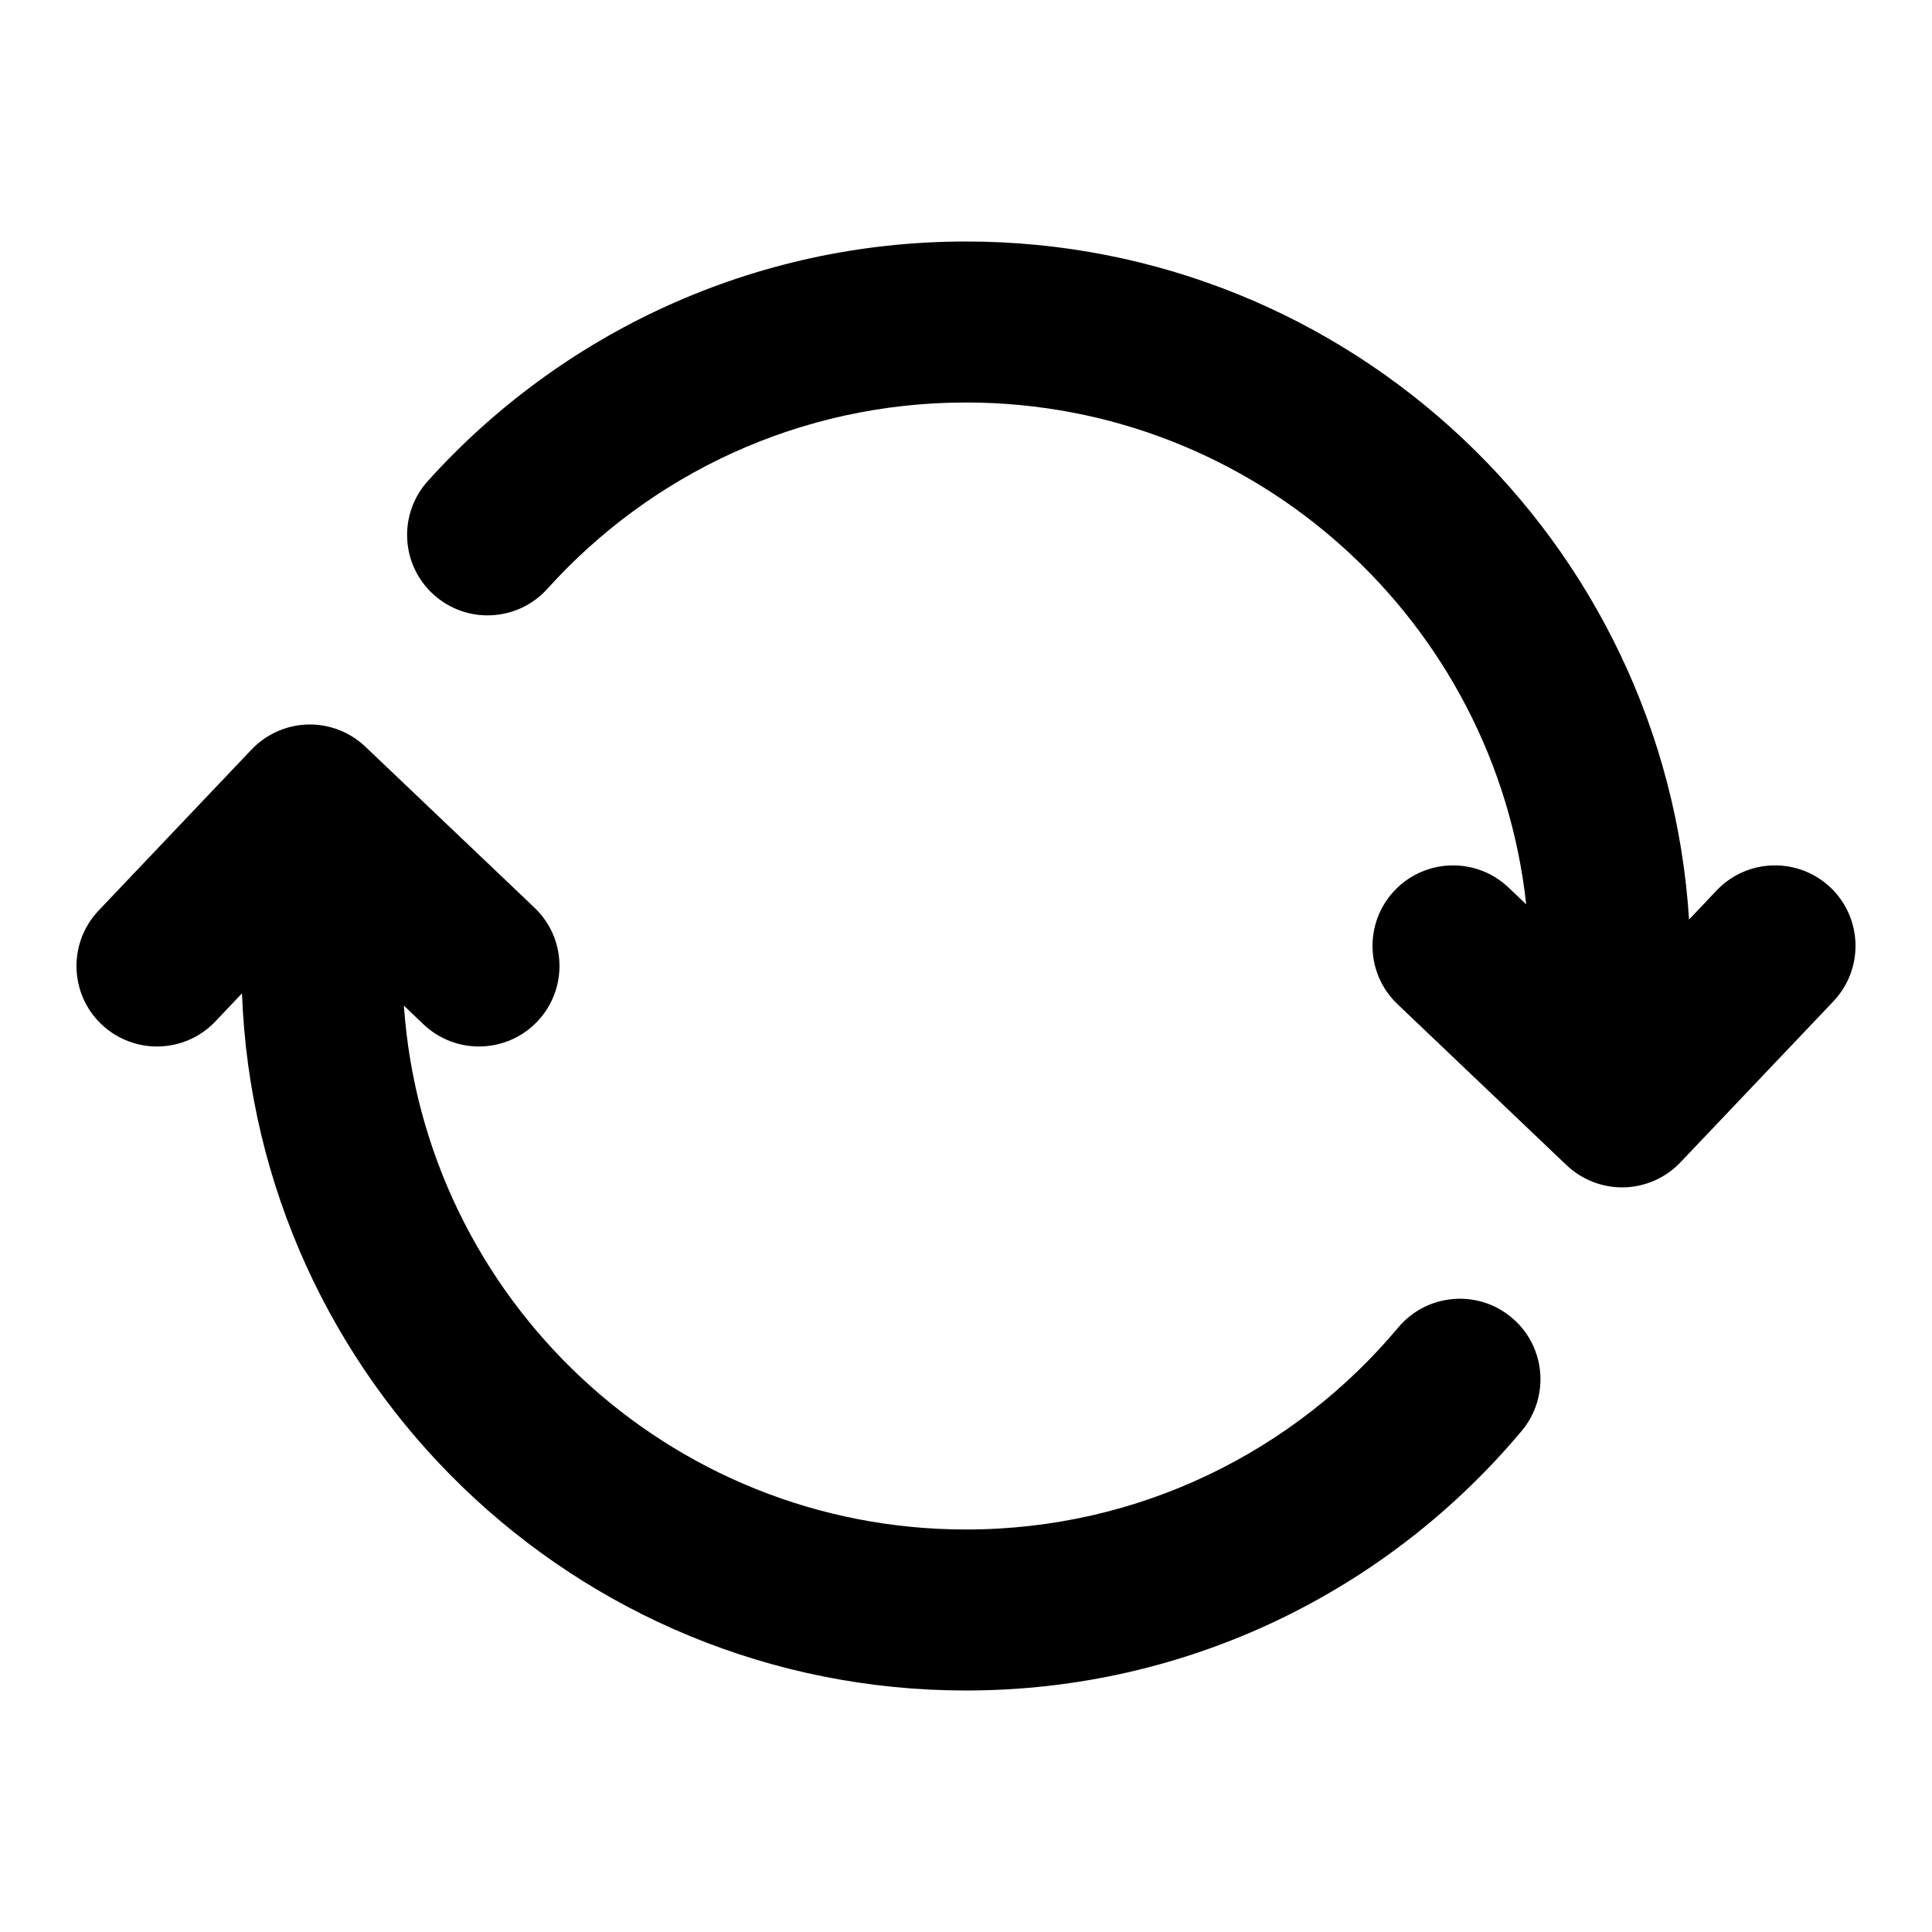 <svg width="24" height="24" viewBox="0 0 24 24" fill="none" xmlns="http://www.w3.org/2000/svg" data-karrot-ui-icon="true">
  <path d="M12 5C9.936 5 8.082 5.892 6.8 7.314C6.43 7.724 5.798 7.757 5.387 7.387C4.977 7.017 4.945 6.385 5.315 5.975C6.96 4.15 9.347 3 12 3C16.777 3 20.684 6.721 20.982 11.423L21.325 11.061C21.705 10.661 22.338 10.645 22.739 11.025C23.139 11.405 23.155 12.038 22.775 12.439L20.875 14.439C20.692 14.631 20.441 14.743 20.175 14.75C19.91 14.756 19.653 14.657 19.46 14.474L17.36 12.474C16.96 12.093 16.945 11.46 17.326 11.06C17.707 10.661 18.34 10.645 18.74 11.026L18.959 11.234C18.577 7.729 15.607 5 12 5Z" fill="currentColor"/>
  <path d="M2.675 12.689L3.006 12.34C3.185 17.153 7.143 21 12 21C14.773 21 17.253 19.745 18.903 17.775C19.257 17.352 19.202 16.721 18.778 16.367C18.355 16.012 17.724 16.068 17.369 16.491C16.084 18.026 14.156 19 12 19C8.3 19 5.27 16.129 5.017 12.492L5.26 12.724C5.66 13.105 6.293 13.089 6.674 12.69C7.055 12.29 7.04 11.657 6.64 11.276L4.539 9.276C4.347 9.093 4.09 8.994 3.825 9C3.559 9.007 3.308 9.119 3.125 9.311L1.225 11.311C0.845 11.712 0.861 12.345 1.261 12.725C1.662 13.105 2.295 13.089 2.675 12.689Z" fill="currentColor"/>
</svg>
